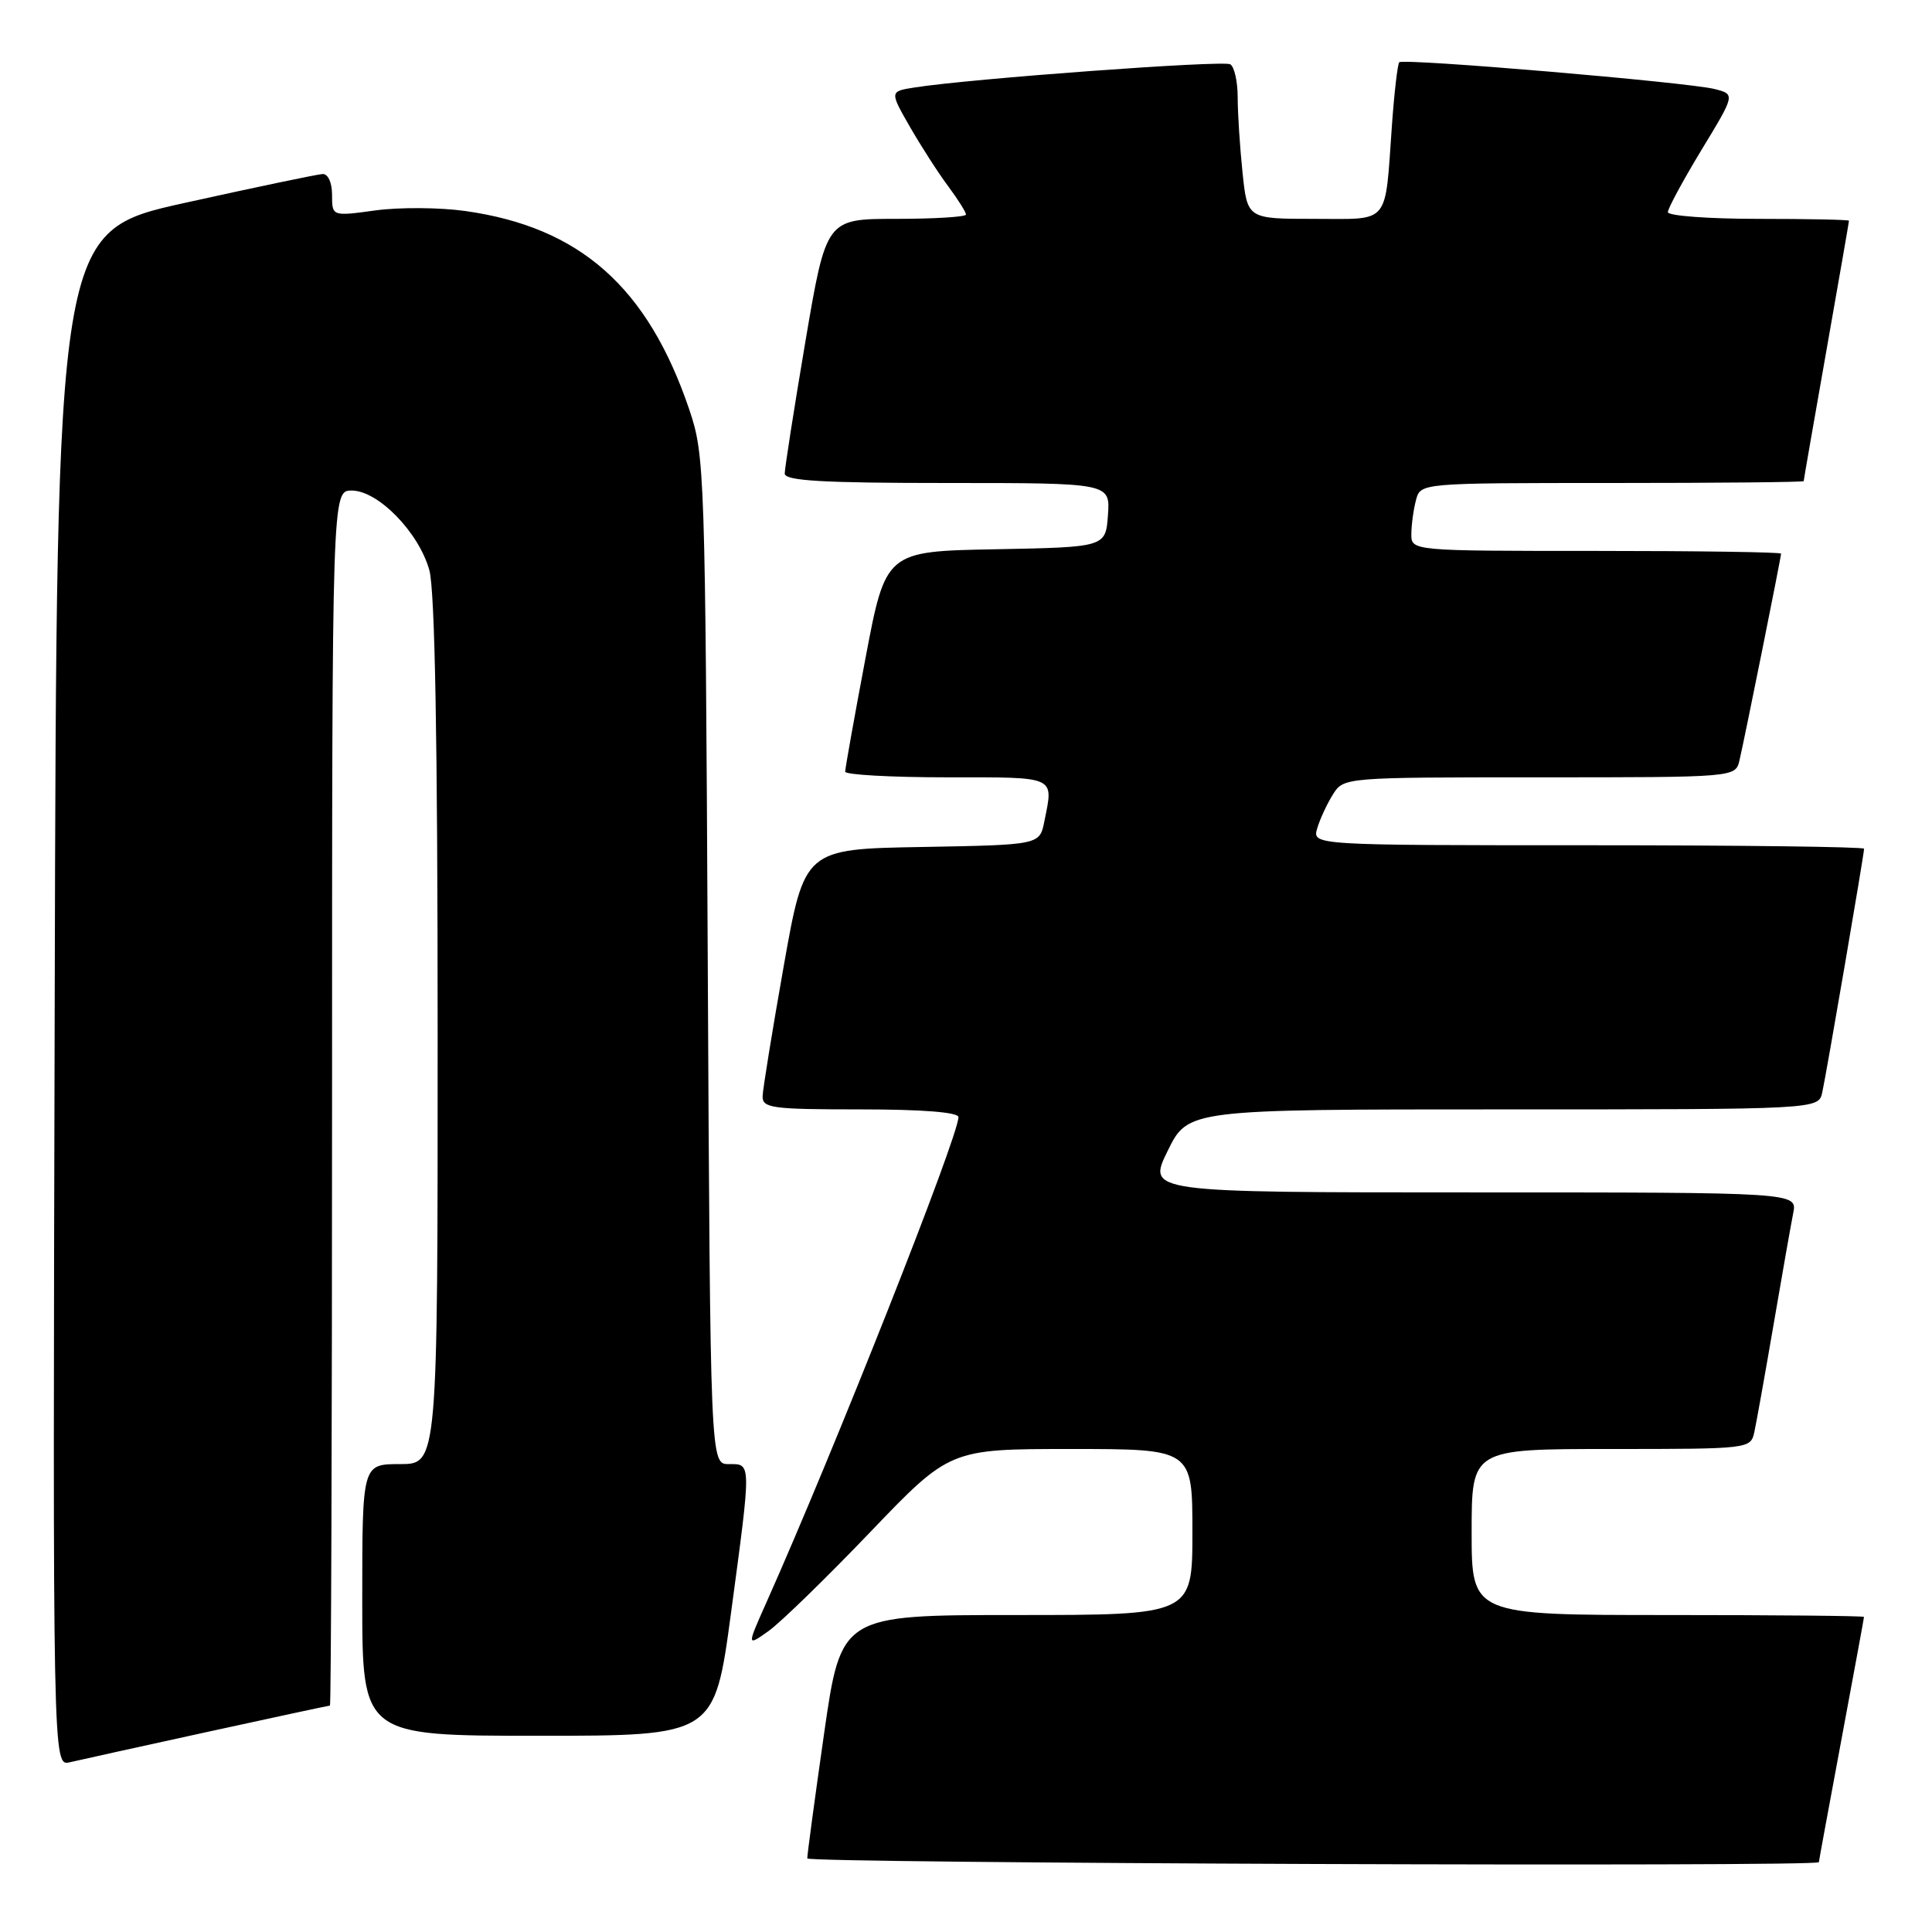 <?xml version="1.0" encoding="UTF-8" standalone="no"?>
<!DOCTYPE svg PUBLIC "-//W3C//DTD SVG 1.1//EN" "http://www.w3.org/Graphics/SVG/1.1/DTD/svg11.dtd" >
<svg xmlns="http://www.w3.org/2000/svg" xmlns:xlink="http://www.w3.org/1999/xlink" version="1.1" viewBox="0 0 256 256">
 <g >
 <path fill="currentColor"
d=" M 241.01 246.75 C 241.01 246.61 242.36 239.30 244.00 230.50 C 245.64 221.70 246.99 214.39 246.99 214.25 C 247.00 214.11 235.30 214.00 221.00 214.00 C 195.00 214.00 195.00 214.00 195.00 203.00 C 195.00 192.00 195.00 192.00 213.48 192.00 C 231.83 192.00 231.97 191.98 232.46 189.75 C 232.73 188.51 233.88 182.10 235.01 175.50 C 236.14 168.90 237.31 162.26 237.61 160.75 C 238.16 158.00 238.16 158.00 195.09 158.00 C 152.02 158.00 152.02 158.00 154.72 152.50 C 157.42 147.00 157.42 147.00 199.19 147.00 C 240.96 147.00 240.96 147.00 241.46 144.75 C 242.01 142.25 247.00 113.18 247.00 112.46 C 247.00 112.21 230.54 112.00 210.43 112.00 C 173.87 112.00 173.87 112.00 174.54 109.75 C 174.91 108.51 175.85 106.49 176.63 105.25 C 178.04 103.01 178.17 103.00 204.00 103.00 C 229.96 103.00 229.96 103.00 230.49 100.75 C 231.16 97.91 236.00 73.85 236.00 73.36 C 236.00 73.16 224.97 73.00 211.50 73.00 C 187.00 73.00 187.00 73.00 187.01 70.75 C 187.02 69.51 187.30 67.49 187.63 66.25 C 188.23 64.00 188.23 64.00 213.62 64.00 C 227.58 64.00 239.00 63.89 239.00 63.75 C 239.00 63.61 240.35 55.85 242.00 46.50 C 243.65 37.15 245.00 29.39 245.00 29.25 C 245.00 29.11 239.60 29.00 233.00 29.00 C 226.40 29.00 221.00 28.60 221.00 28.11 C 221.00 27.63 223.01 23.91 225.46 19.86 C 229.93 12.50 229.93 12.50 227.21 11.80 C 223.74 10.91 185.96 7.70 185.41 8.25 C 185.19 8.48 184.75 12.23 184.44 16.58 C 183.48 30.00 184.31 29.00 174.12 29.00 C 165.28 29.00 165.28 29.00 164.64 22.85 C 164.29 19.47 164.00 15.00 164.00 12.91 C 164.00 10.83 163.56 8.85 163.02 8.52 C 162.12 7.96 128.62 10.42 121.19 11.59 C 117.88 12.11 117.88 12.11 120.57 16.81 C 122.06 19.39 124.33 22.93 125.64 24.68 C 126.94 26.43 128.00 28.12 128.00 28.43 C 128.00 28.74 123.83 29.00 118.74 29.00 C 109.48 29.00 109.48 29.00 106.72 45.25 C 105.21 54.19 103.98 62.06 103.98 62.75 C 104.00 63.71 108.99 64.00 125.56 64.00 C 147.11 64.00 147.11 64.00 146.81 68.25 C 146.50 72.50 146.50 72.50 131.93 72.78 C 117.36 73.05 117.36 73.05 114.67 87.28 C 113.19 95.10 111.99 101.84 111.99 102.25 C 112.00 102.66 118.08 103.00 125.50 103.00 C 140.14 103.00 139.60 102.76 138.38 108.85 C 137.76 111.95 137.76 111.95 122.18 112.23 C 106.60 112.50 106.60 112.50 103.85 128.00 C 102.34 136.53 101.08 144.29 101.05 145.25 C 101.01 146.83 102.27 147.00 114.00 147.00 C 122.25 147.00 127.00 147.38 127.00 148.03 C 127.00 150.58 110.51 192.26 101.55 212.34 C 98.95 218.17 98.95 218.17 101.84 216.12 C 103.42 214.99 109.48 209.10 115.29 203.03 C 125.86 192.00 125.86 192.00 141.93 192.00 C 158.00 192.00 158.00 192.00 158.00 203.00 C 158.00 214.00 158.00 214.00 134.72 214.00 C 111.45 214.00 111.45 214.00 109.19 229.75 C 107.95 238.41 106.95 245.84 106.97 246.25 C 107.00 246.90 240.99 247.40 241.01 246.75 Z  M 27.47 229.49 C 36.25 227.57 43.56 226.00 43.72 226.00 C 43.87 226.00 44.00 189.78 44.00 145.50 C 44.00 65.00 44.00 65.00 46.60 65.00 C 50.10 65.00 55.50 70.54 56.89 75.55 C 57.63 78.20 57.99 98.28 57.99 136.75 C 58.00 194.00 58.00 194.00 53.00 194.00 C 48.00 194.00 48.00 194.00 48.00 212.00 C 48.00 230.00 48.00 230.00 71.34 230.00 C 94.67 230.00 94.67 230.00 96.86 213.75 C 99.58 193.50 99.58 194.00 96.56 194.00 C 94.12 194.00 94.12 194.00 93.78 127.25 C 93.45 62.49 93.38 60.31 91.34 54.29 C 85.84 38.05 76.86 30.10 61.65 27.96 C 58.27 27.48 52.91 27.45 49.75 27.88 C 44.00 28.67 44.00 28.67 44.00 25.83 C 44.00 24.20 43.47 23.03 42.75 23.06 C 42.06 23.09 33.85 24.81 24.50 26.88 C 7.50 30.64 7.50 30.64 7.25 132.34 C 6.99 234.04 6.99 234.04 9.25 233.51 C 10.49 233.22 18.68 231.41 27.47 229.49 Z "/>
</g>
</svg>